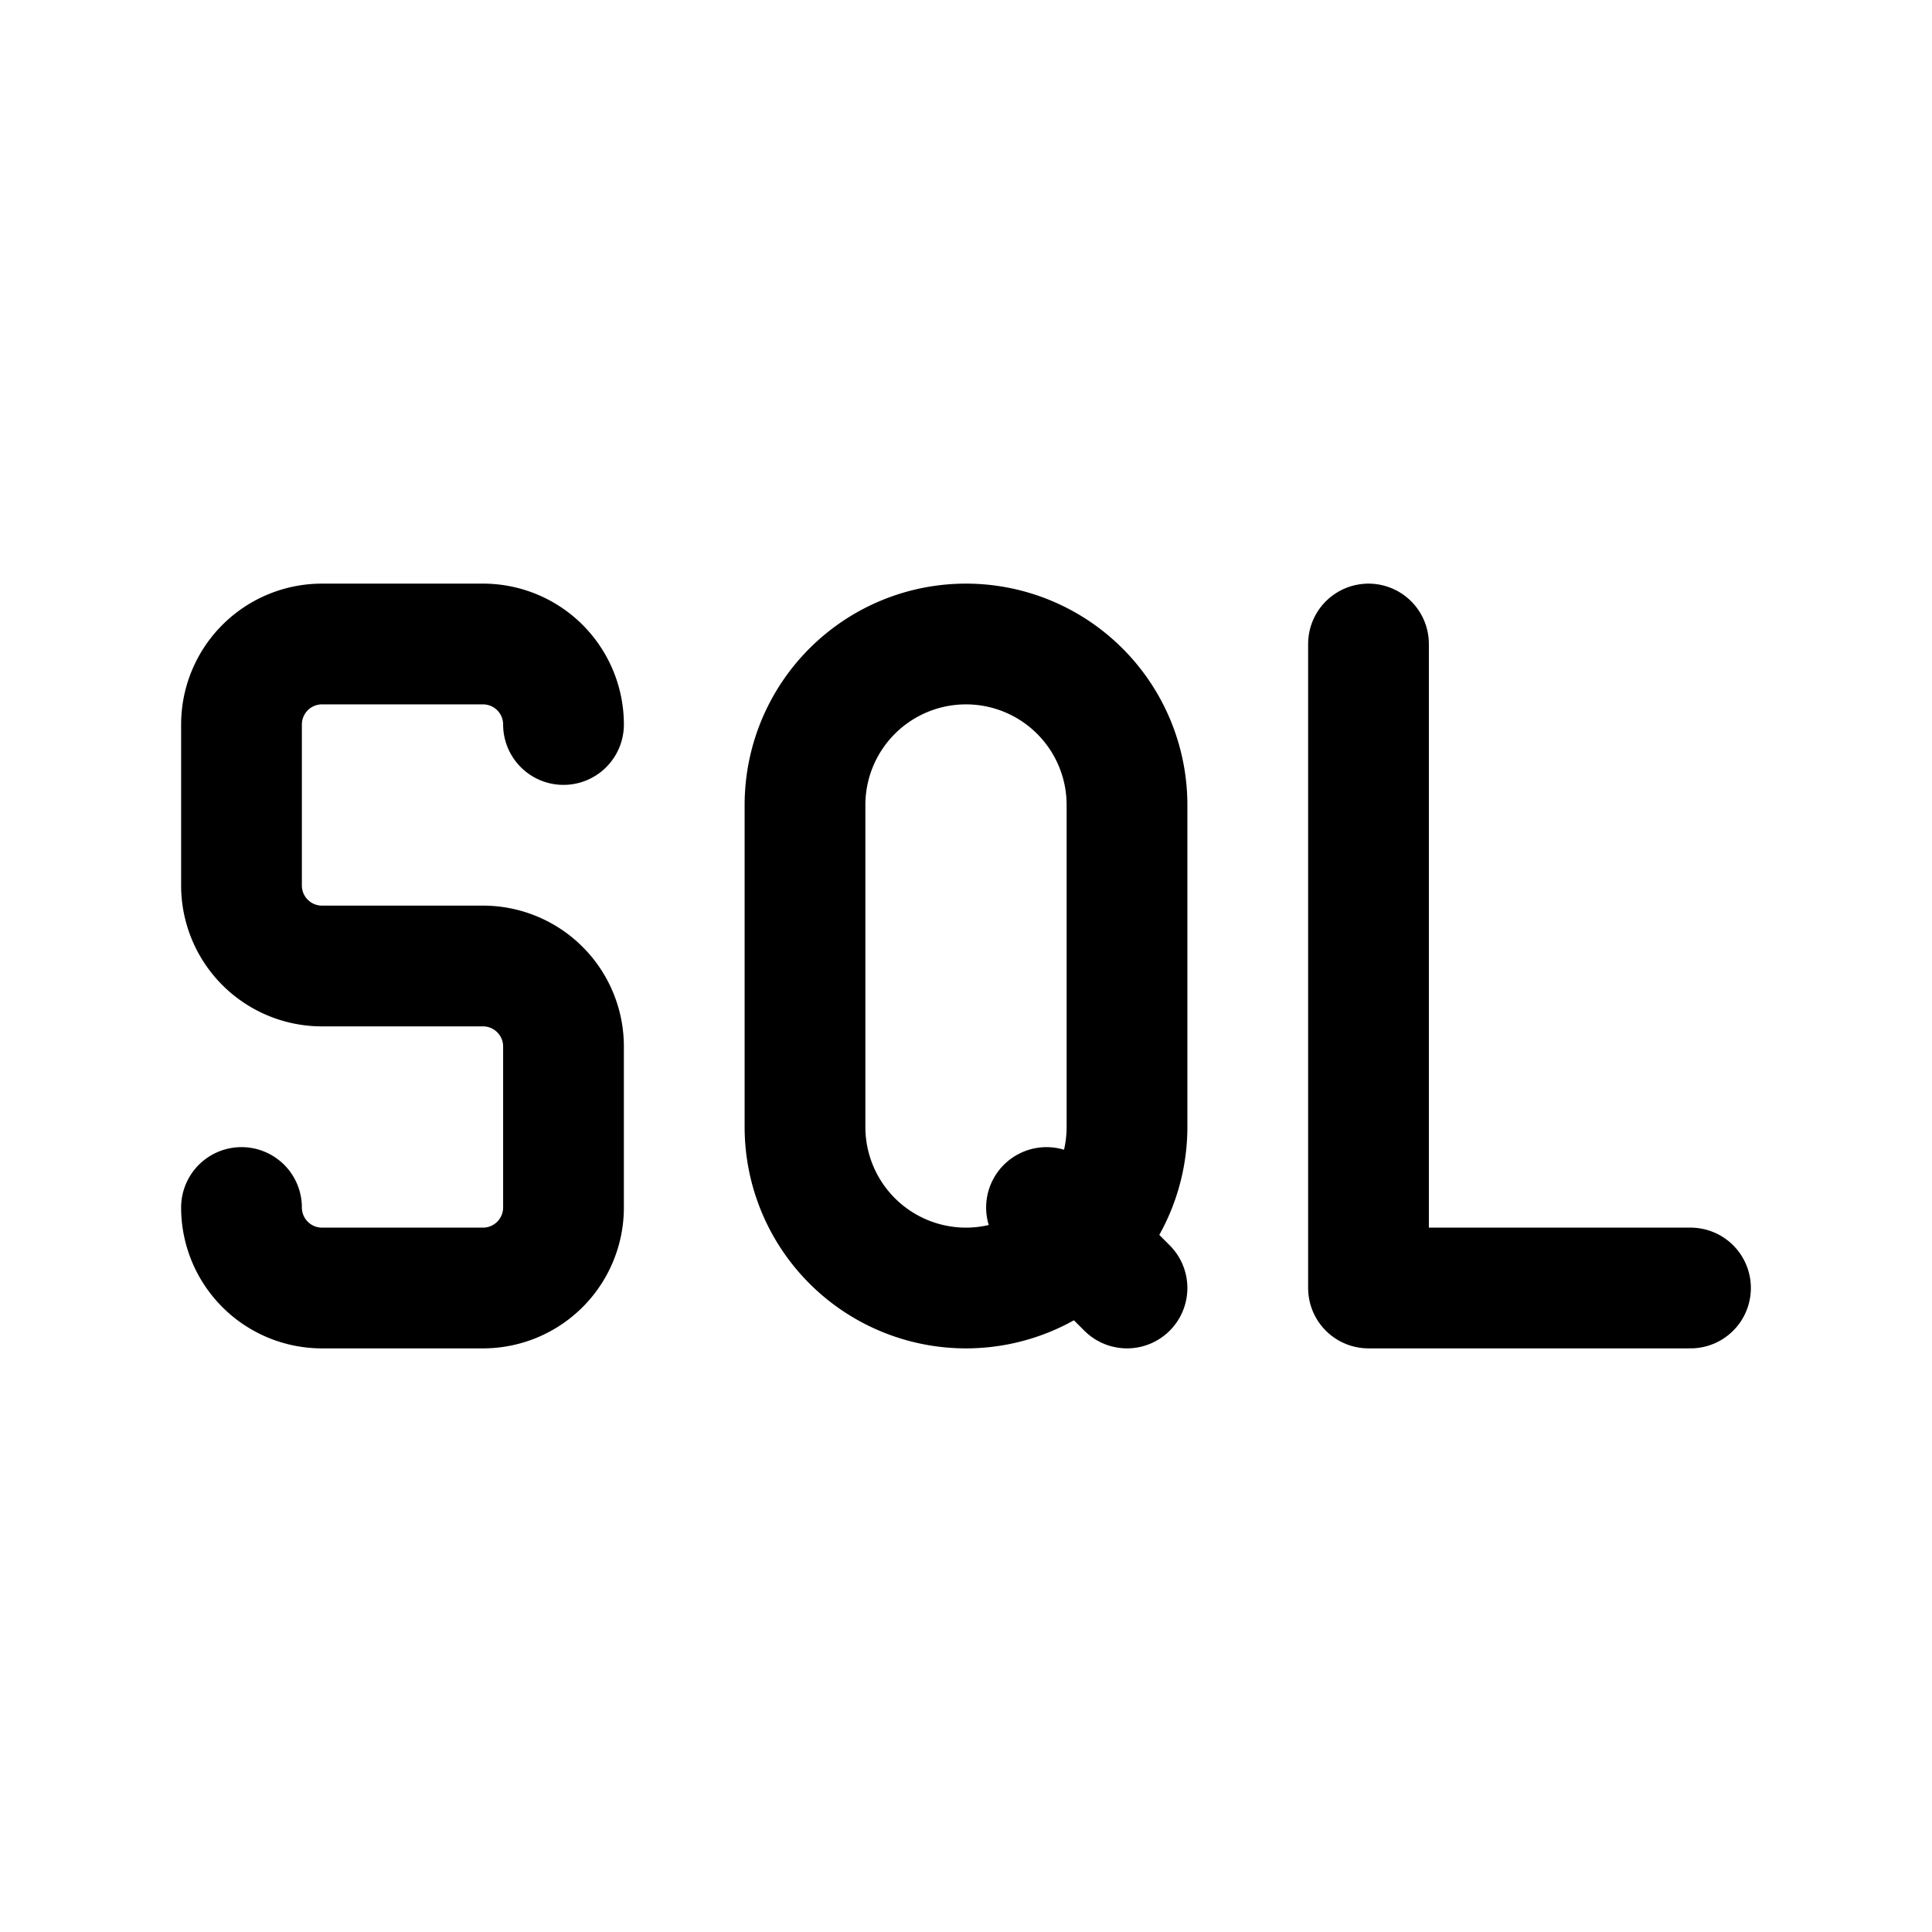 <svg xmlns="http://www.w3.org/2000/svg" class="icon icon-tabler icon-tabler-sql" width="24" height="24" viewBox="0 0 24 24" stroke-width="1.5" stroke="currentColor" fill="none" stroke-linecap="round" stroke-linejoin="round"><path stroke="none" d="M0 0h24v24H0z" fill="none"/><path d="M12 8a2 2 0 0 1 2 2v4a2 2 0 1 1 -4 0v-4a2 2 0 0 1 2 -2z" /><path d="M17 8v8h4" /><path d="M13 15l1 1" /><path d="M3 15a1 1 0 0 0 1 1h2a1 1 0 0 0 1 -1v-2a1 1 0 0 0 -1 -1h-2a1 1 0 0 1 -1 -1v-2a1 1 0 0 1 1 -1h2a1 1 0 0 1 1 1" /></svg>